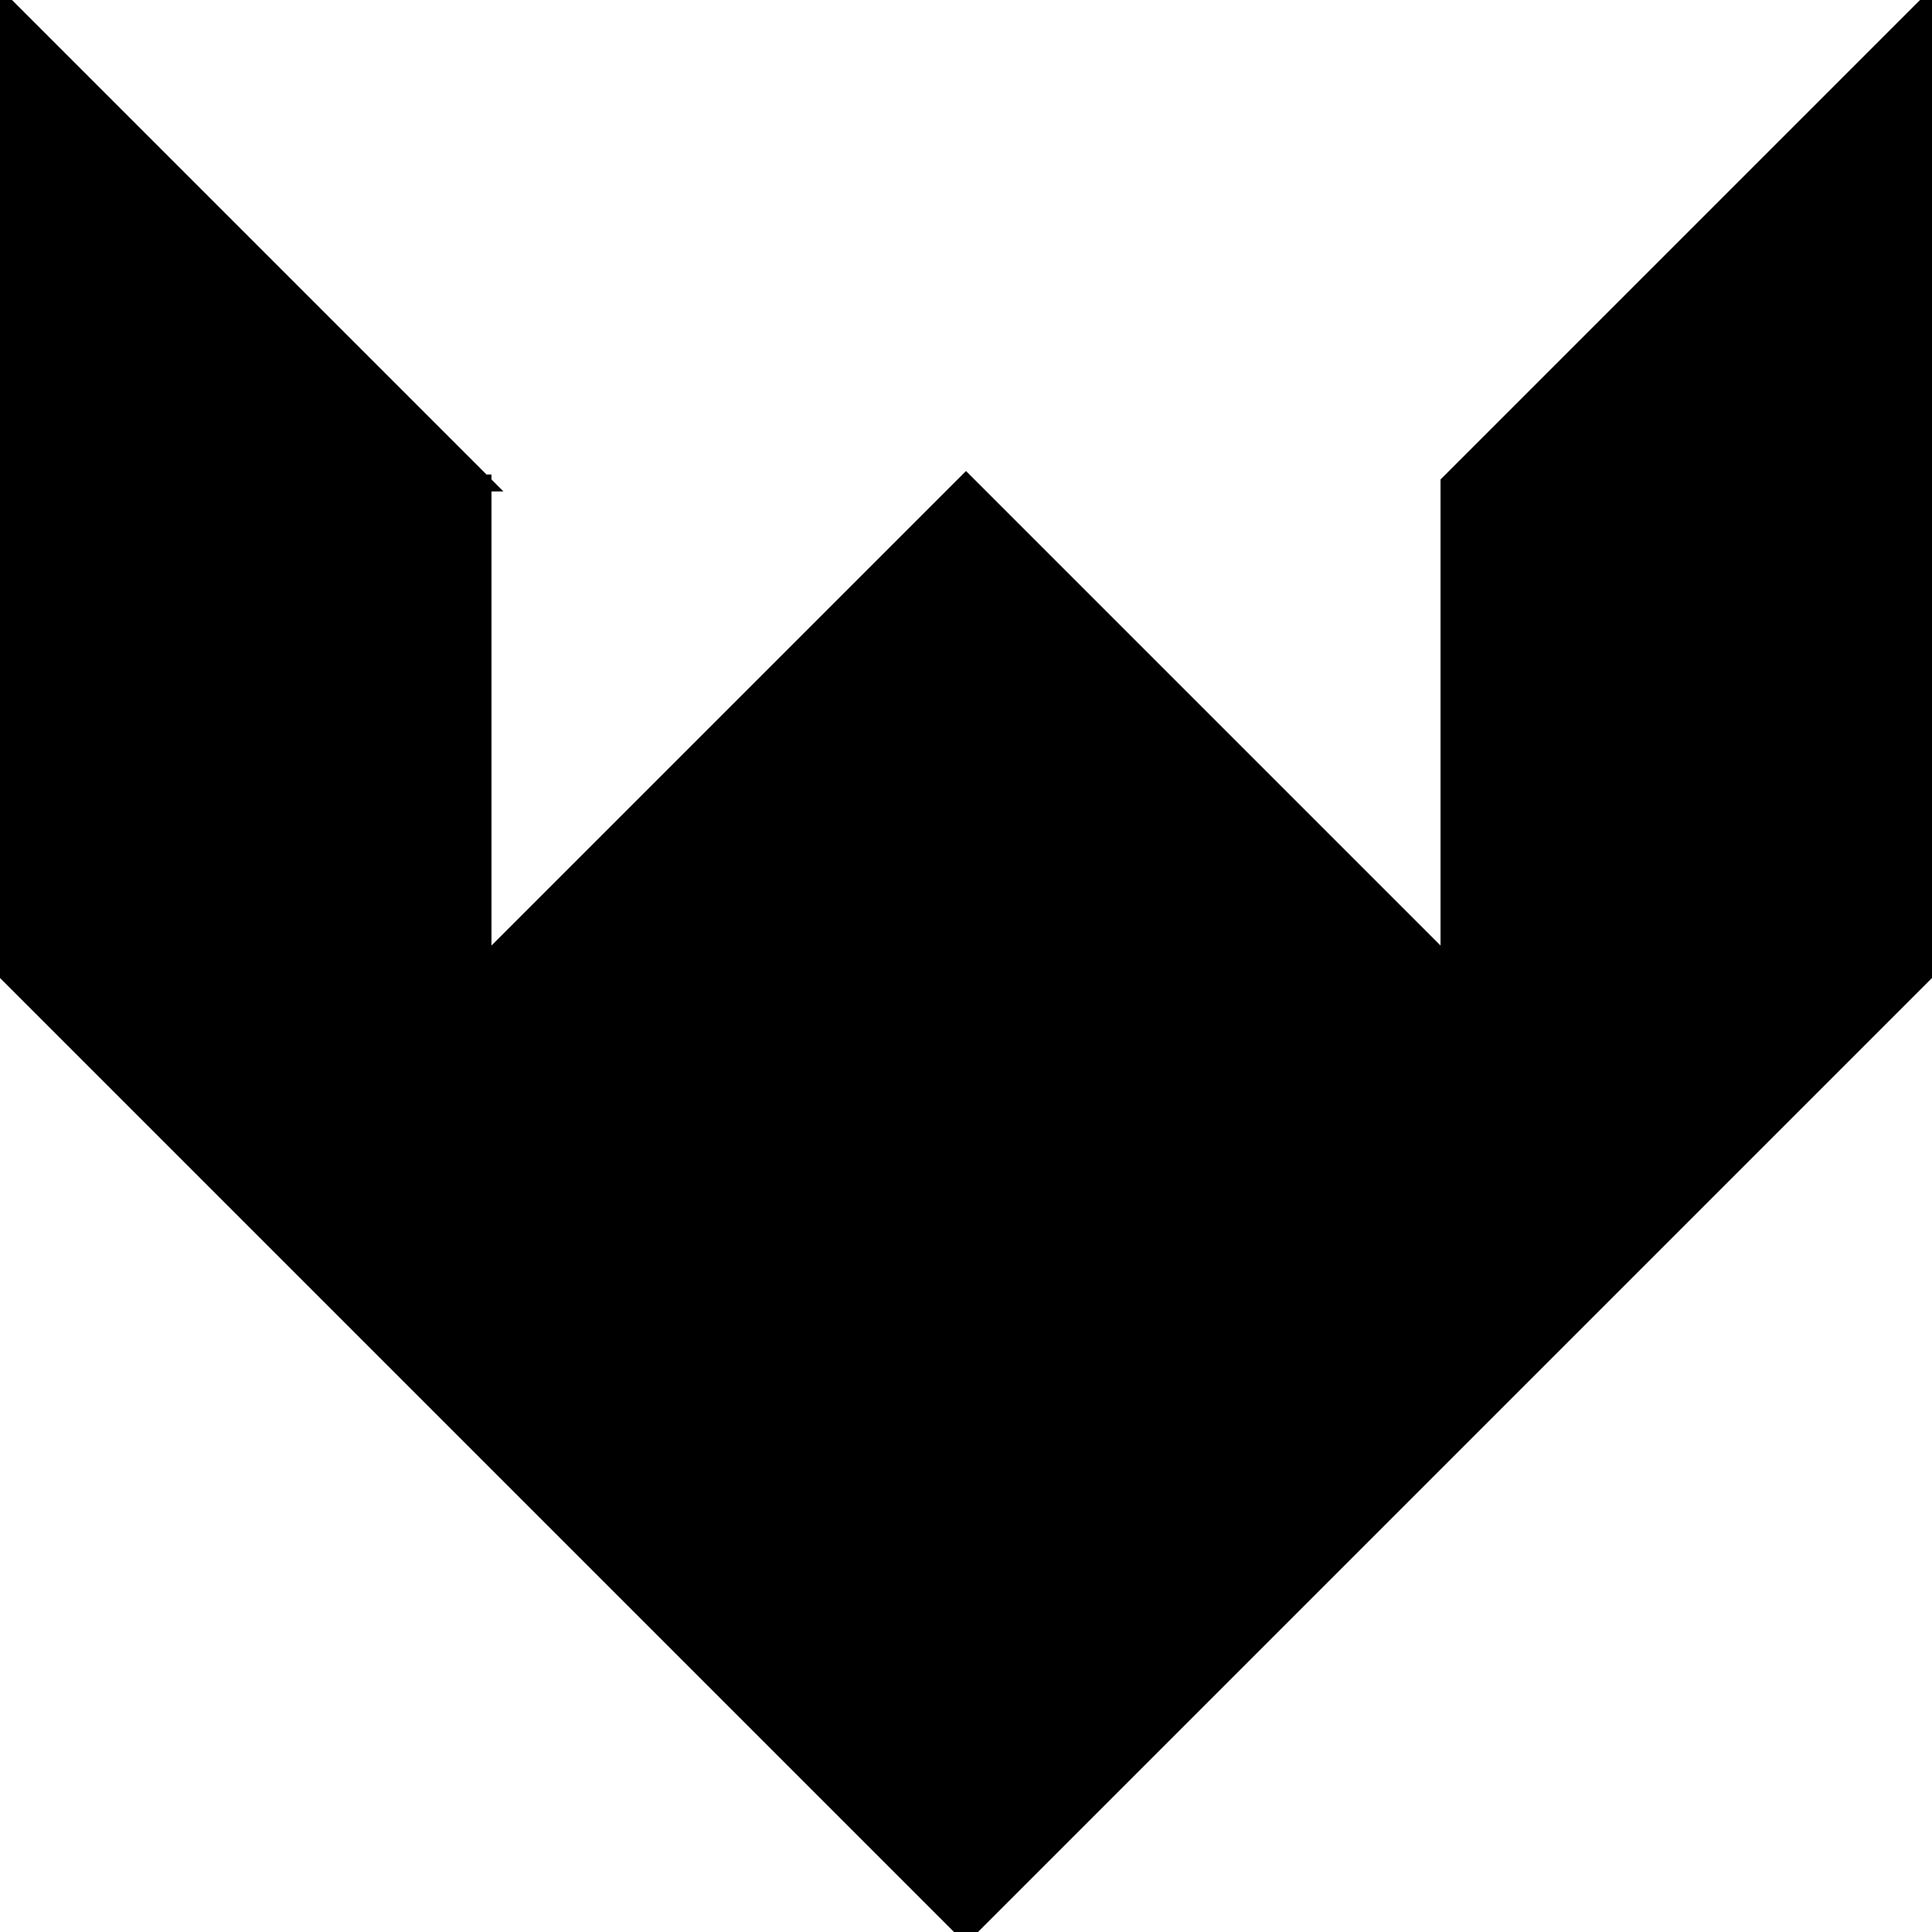 <?xml version="1.0" encoding="utf-8"?>
<svg baseProfile="full" height="100%" version="1.1" viewBox="0 0 228.0 228.0" width="100%" xmlns="http://www.w3.org/2000/svg" xmlns:ev="http://www.w3.org/2001/xml-events" xmlns:xlink="http://www.w3.org/1999/xlink"><defs/><polygon fill="black" id="1" points="0.0,114.0 0.0,57.0 57.0,57.0 57.0,114.0" stroke="black" stroke-width="2"/><polygon fill="black" id="2" points="228.0,0.0 228.0,57.0 171.0,114.0 171.0,57.0" stroke="black" stroke-width="2"/><polygon fill="black" id="3" points="57.0,57.0 0.0,57.0 0.0,0.0" stroke="black" stroke-width="2"/><polygon fill="black" id="4" points="228.0,114.0 171.0,114.0 228.0,57.0" stroke="black" stroke-width="2"/><polygon fill="black" id="5" points="171.0,114.0 57.0,114.0 114.0,57.0" stroke="black" stroke-width="2"/><polygon fill="black" id="6" points="114.0,228.0 114.0,114.0 228.0,114.0" stroke="black" stroke-width="2"/><polygon fill="black" id="7" points="114.0,228.0 114.0,114.0 0.0,114.0" stroke="black" stroke-width="2"/></svg>
